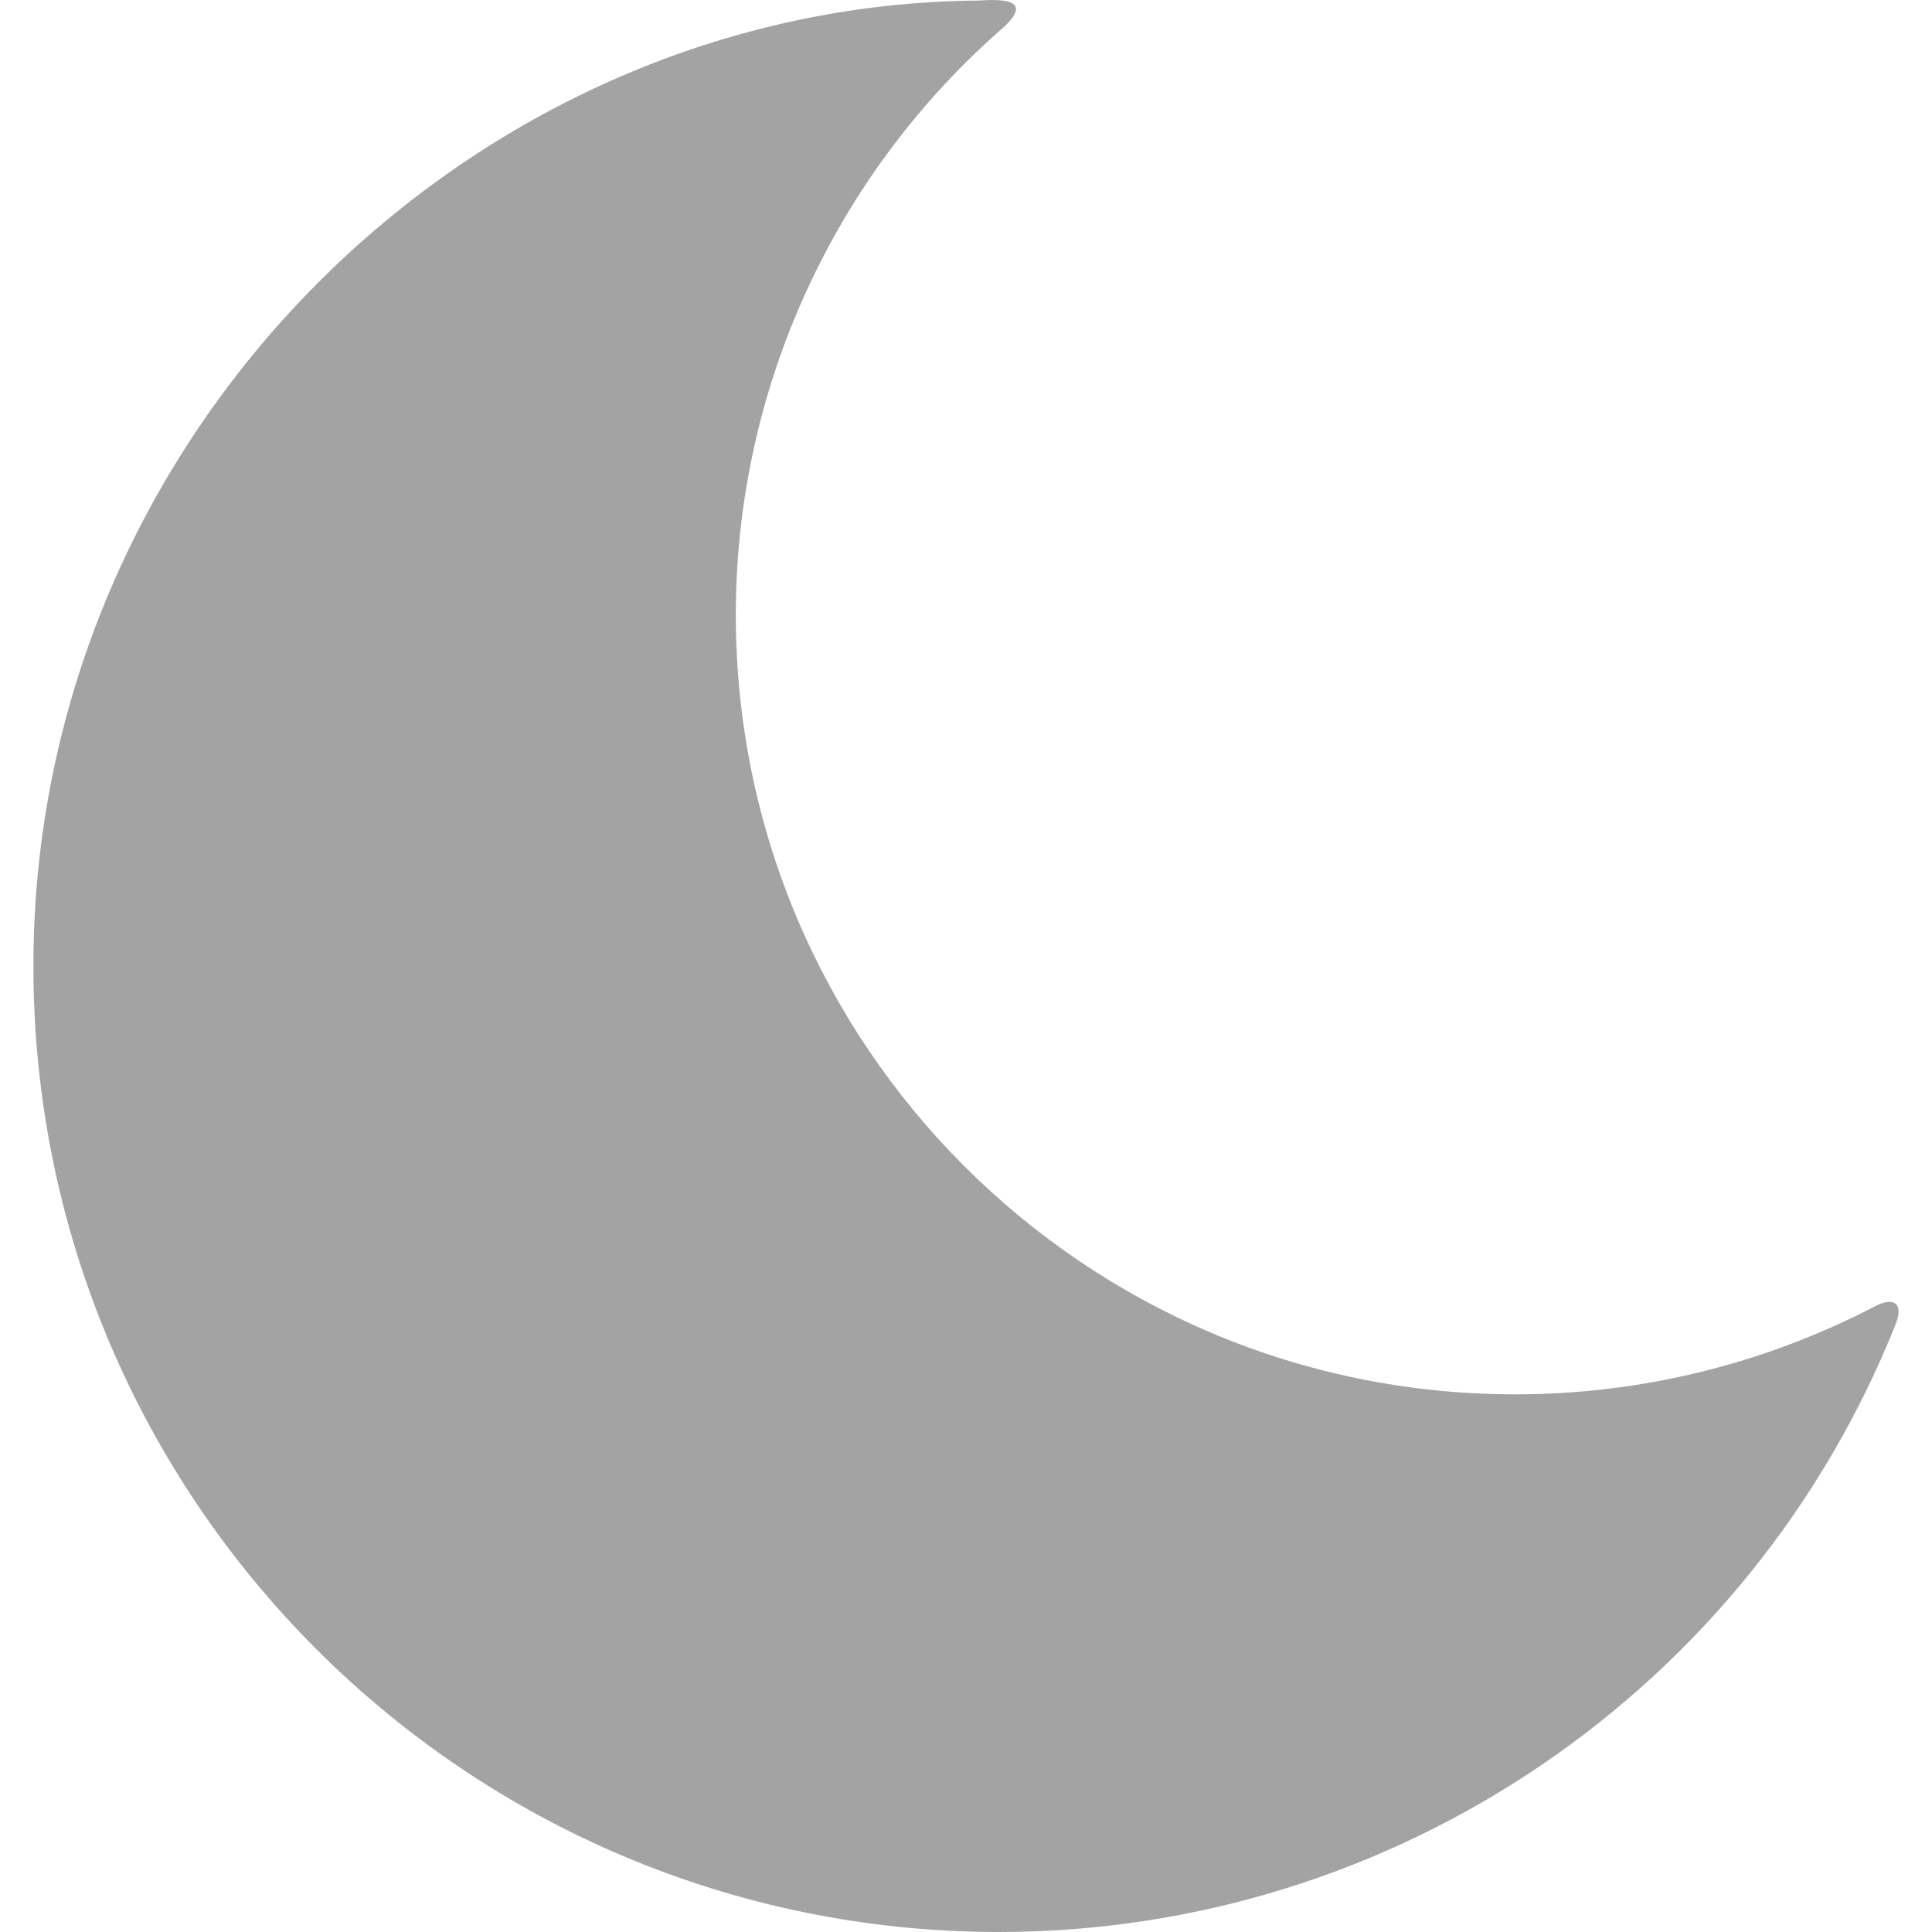 <svg width="14" height="14" viewBox="0 0 14 14" xmlns="http://www.w3.org/2000/svg">
  <g clipPath="url(#clip0_78_60)">
    <path d="M7.241 14C10.112 13.998 12.68 12.245 13.737 9.595C13.795 9.448 13.727 9.393 13.587 9.466C12.782 9.885 11.888 10.104 10.981 10.104C7.861 10.104 5.332 7.575 5.332 4.455C5.332 3.646 5.506 2.847 5.843 2.111C6.179 1.376 6.669 0.721 7.28 0.191C7.427 0.049 7.384 -0.017 7.095 0.004C3.421 0.029 0.242 3.136 0.242 7.001C0.242 10.867 3.376 14 7.241 14Z" fill="#a3a3a3"></path>
  </g>
  <defs>
    <clipPath>
      <rect width="14" height="14" fill="currentColor"></rect>
    </clipPath>
  </defs>
</svg>
